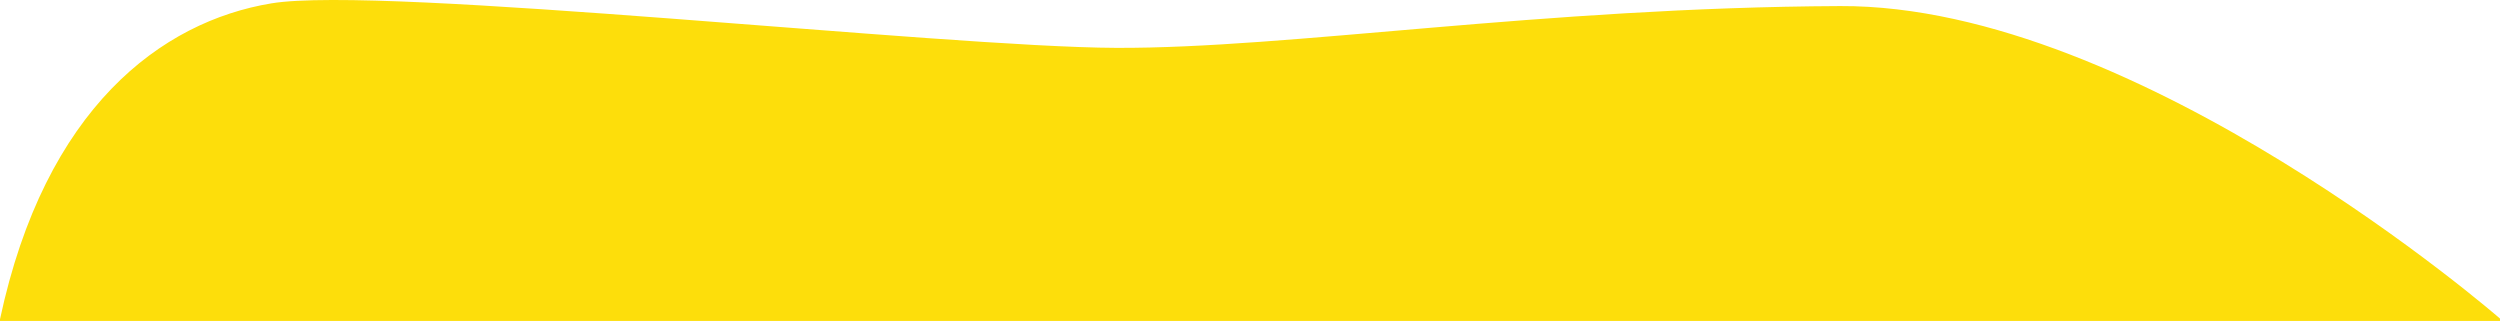 <svg xmlns="http://www.w3.org/2000/svg" width="1589" height="203.97" viewBox="0 0 1589 203.97">
  <defs>
    <style>
      .cls-1 {
        fill: #fdde0b;
        fill-rule: evenodd;
      }
    </style>
  </defs>
  <path id="Фигура_3" data-name="Фигура 3" class="cls-1" d="M1775,6224.52S1545.85,6025,1355.58,6025.89s-349.89,26.99-460.08,26.56-466.822-39.88-536.918-28.3S214.638,6090.75,185.988,6225l0.012,1H1775v-1.48Z" transform="translate(-186 -6022.03)"/>
</svg>
